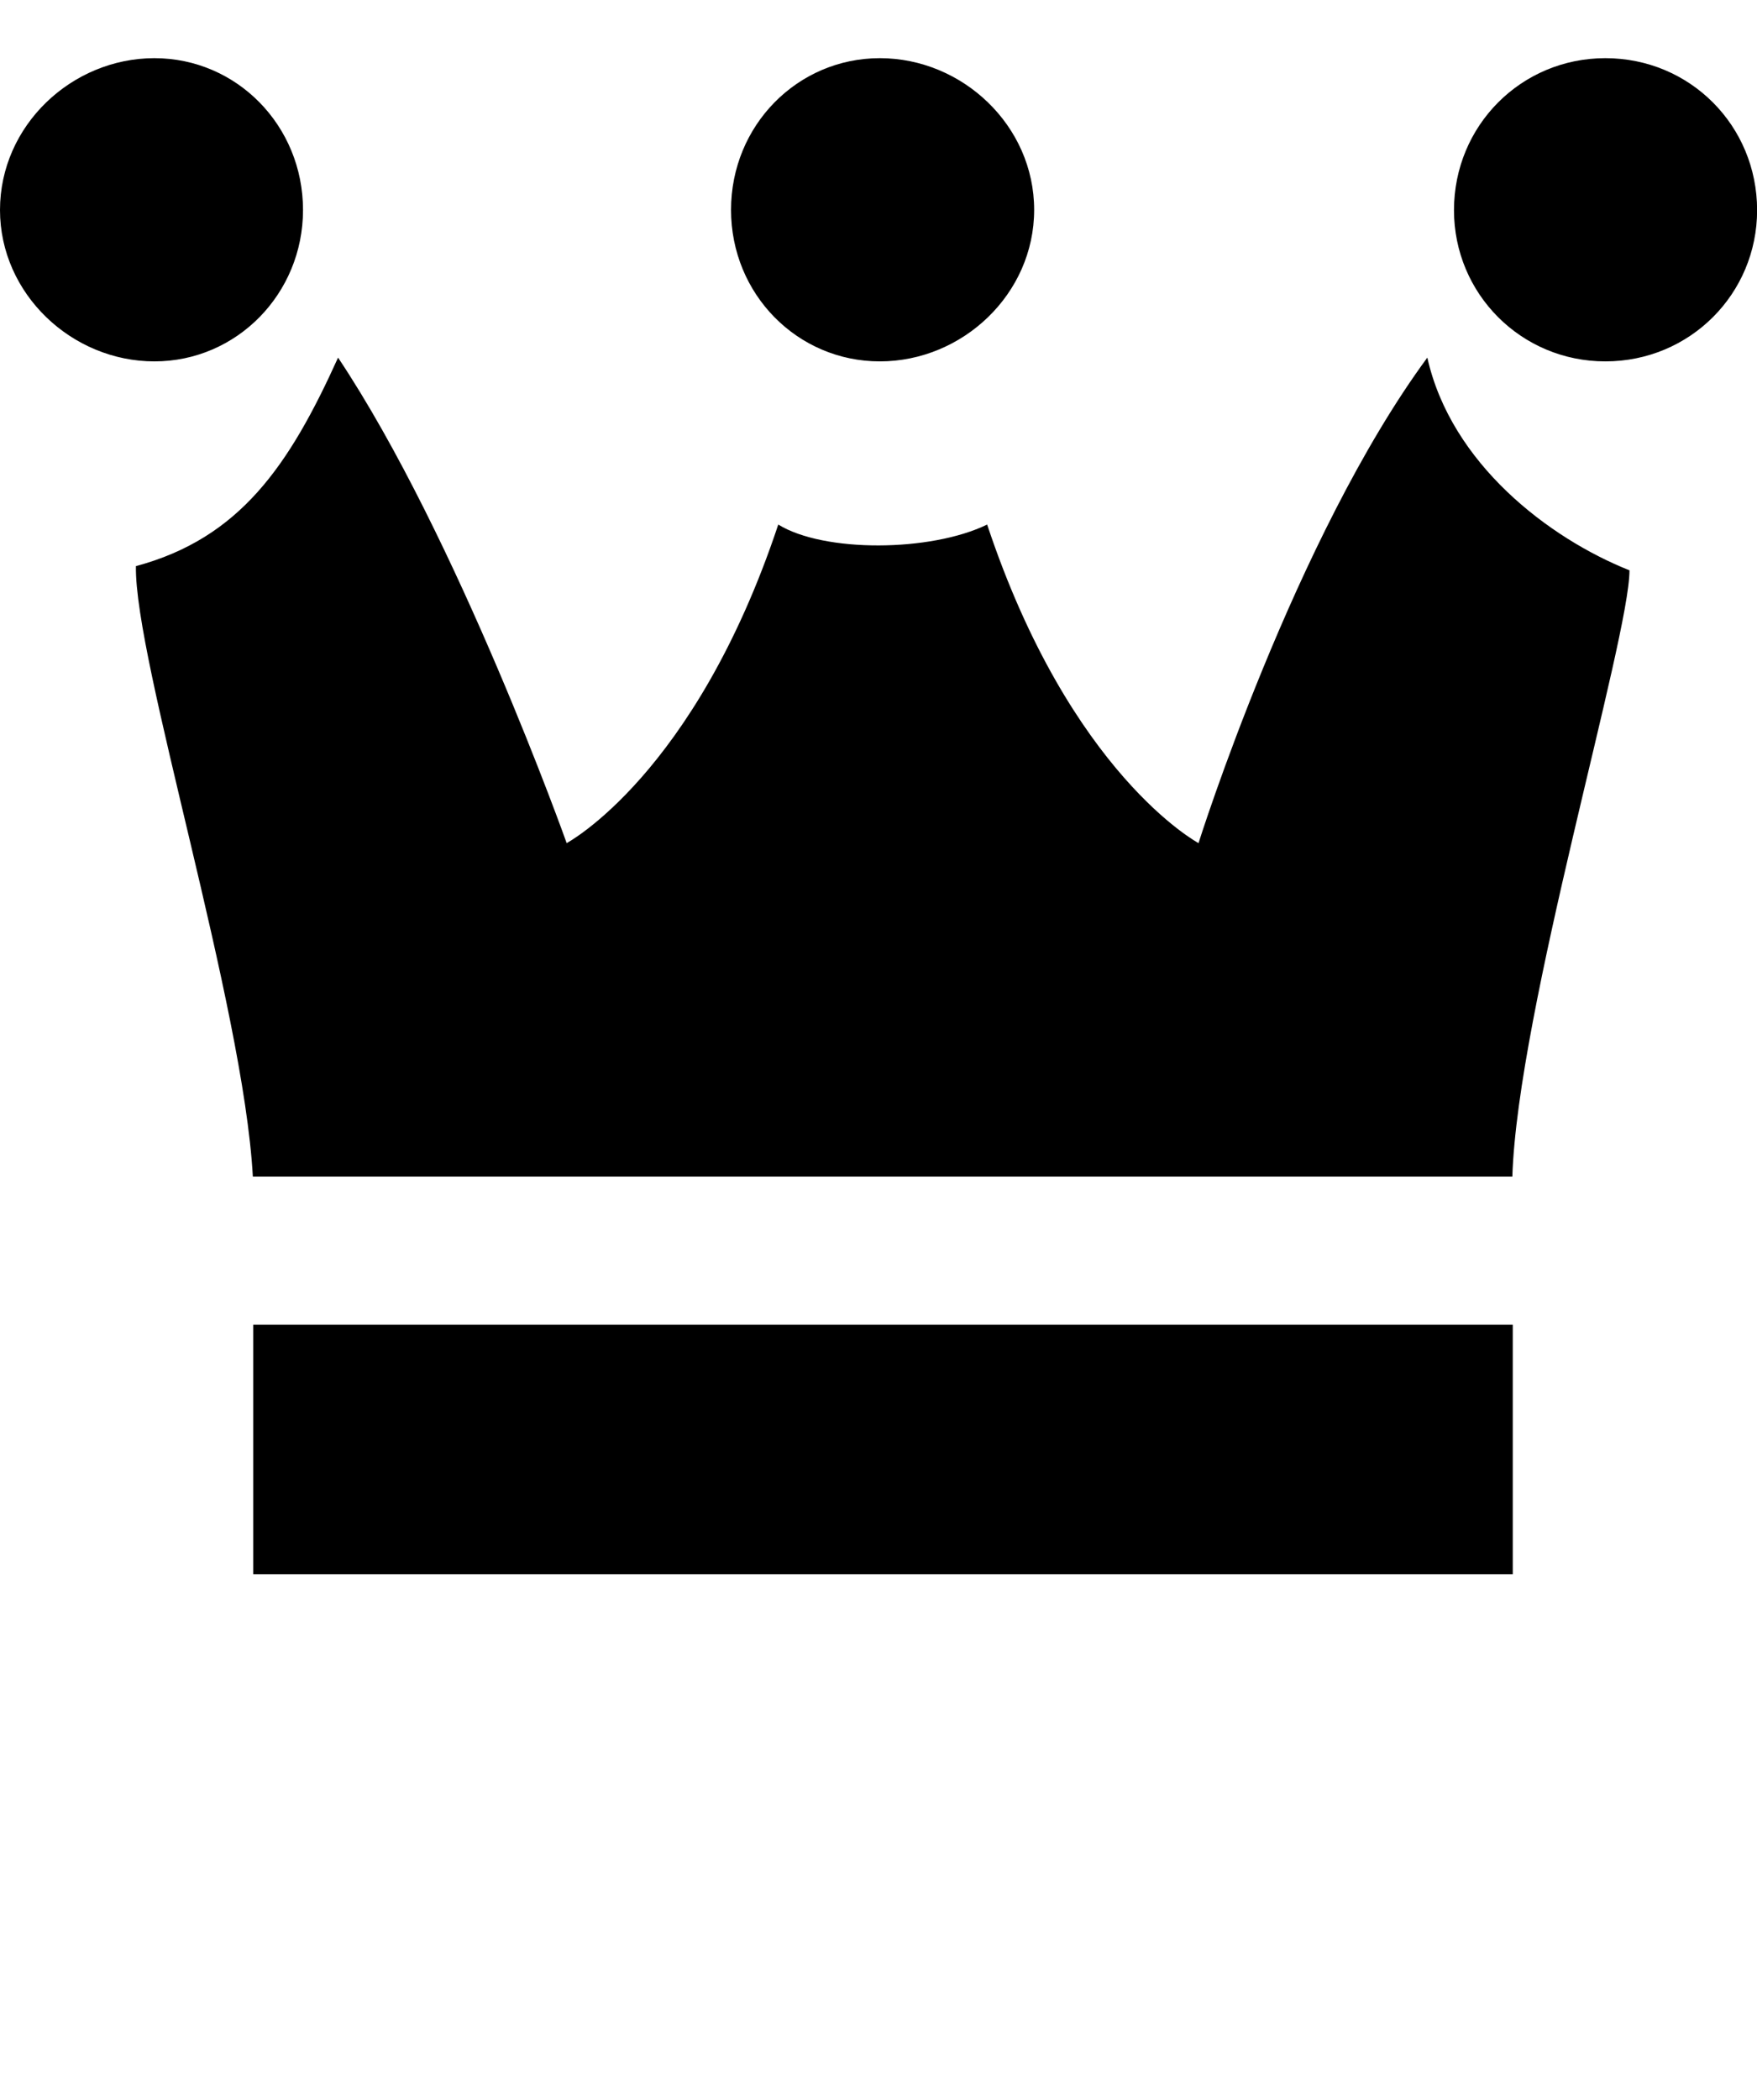 <svg xmlns="http://www.w3.org/2000/svg" height="1000" width="837"><path d="M419.15 27.7c-39.3 0-70.9 32.1-70.9 72.24 0 40.16 31.6 72.16 70.9 72.16 39.3 0 73.5-32 73.5-72.16 0-40.14-34.2-72.24-73.5-72.24zm-48.4 222.1c-39.7 119.2-100.8 151.7-100.8 151.7s-51.7-145.4-108.9-231.2c-23.3 51.5-46.8 86-96.3 99.3-.8 44.8 51.2 208.8 55.7 290.7h600c2.5-78.9 55.8-256.2 55.8-288.7-38.4-15.3-85-50.8-96.3-101.3-63.2 85.8-109 231.2-109 231.2s-61-32.5-100.7-151.7c-26.9 13.1-77.8 13.4-99.5 0zM73.55 27.7C34.15 27.7 0 59.83 0 100c0 39.9 34.15 72.1 73.55 72.1 39.2 0 70.8-32.2 70.8-72.1 0-40.17-31.6-72.3-70.8-72.3zm47.1 603.1v118.9h600V630.8zm644.1-603.1c-40.1 0-72.1 32.13-72.1 72.4 0 39.8 32 72 72.1 72 40.3 0 72.3-32.2 72.3-72 0-40.27-32-72.4-72.3-72.4z"/></svg>